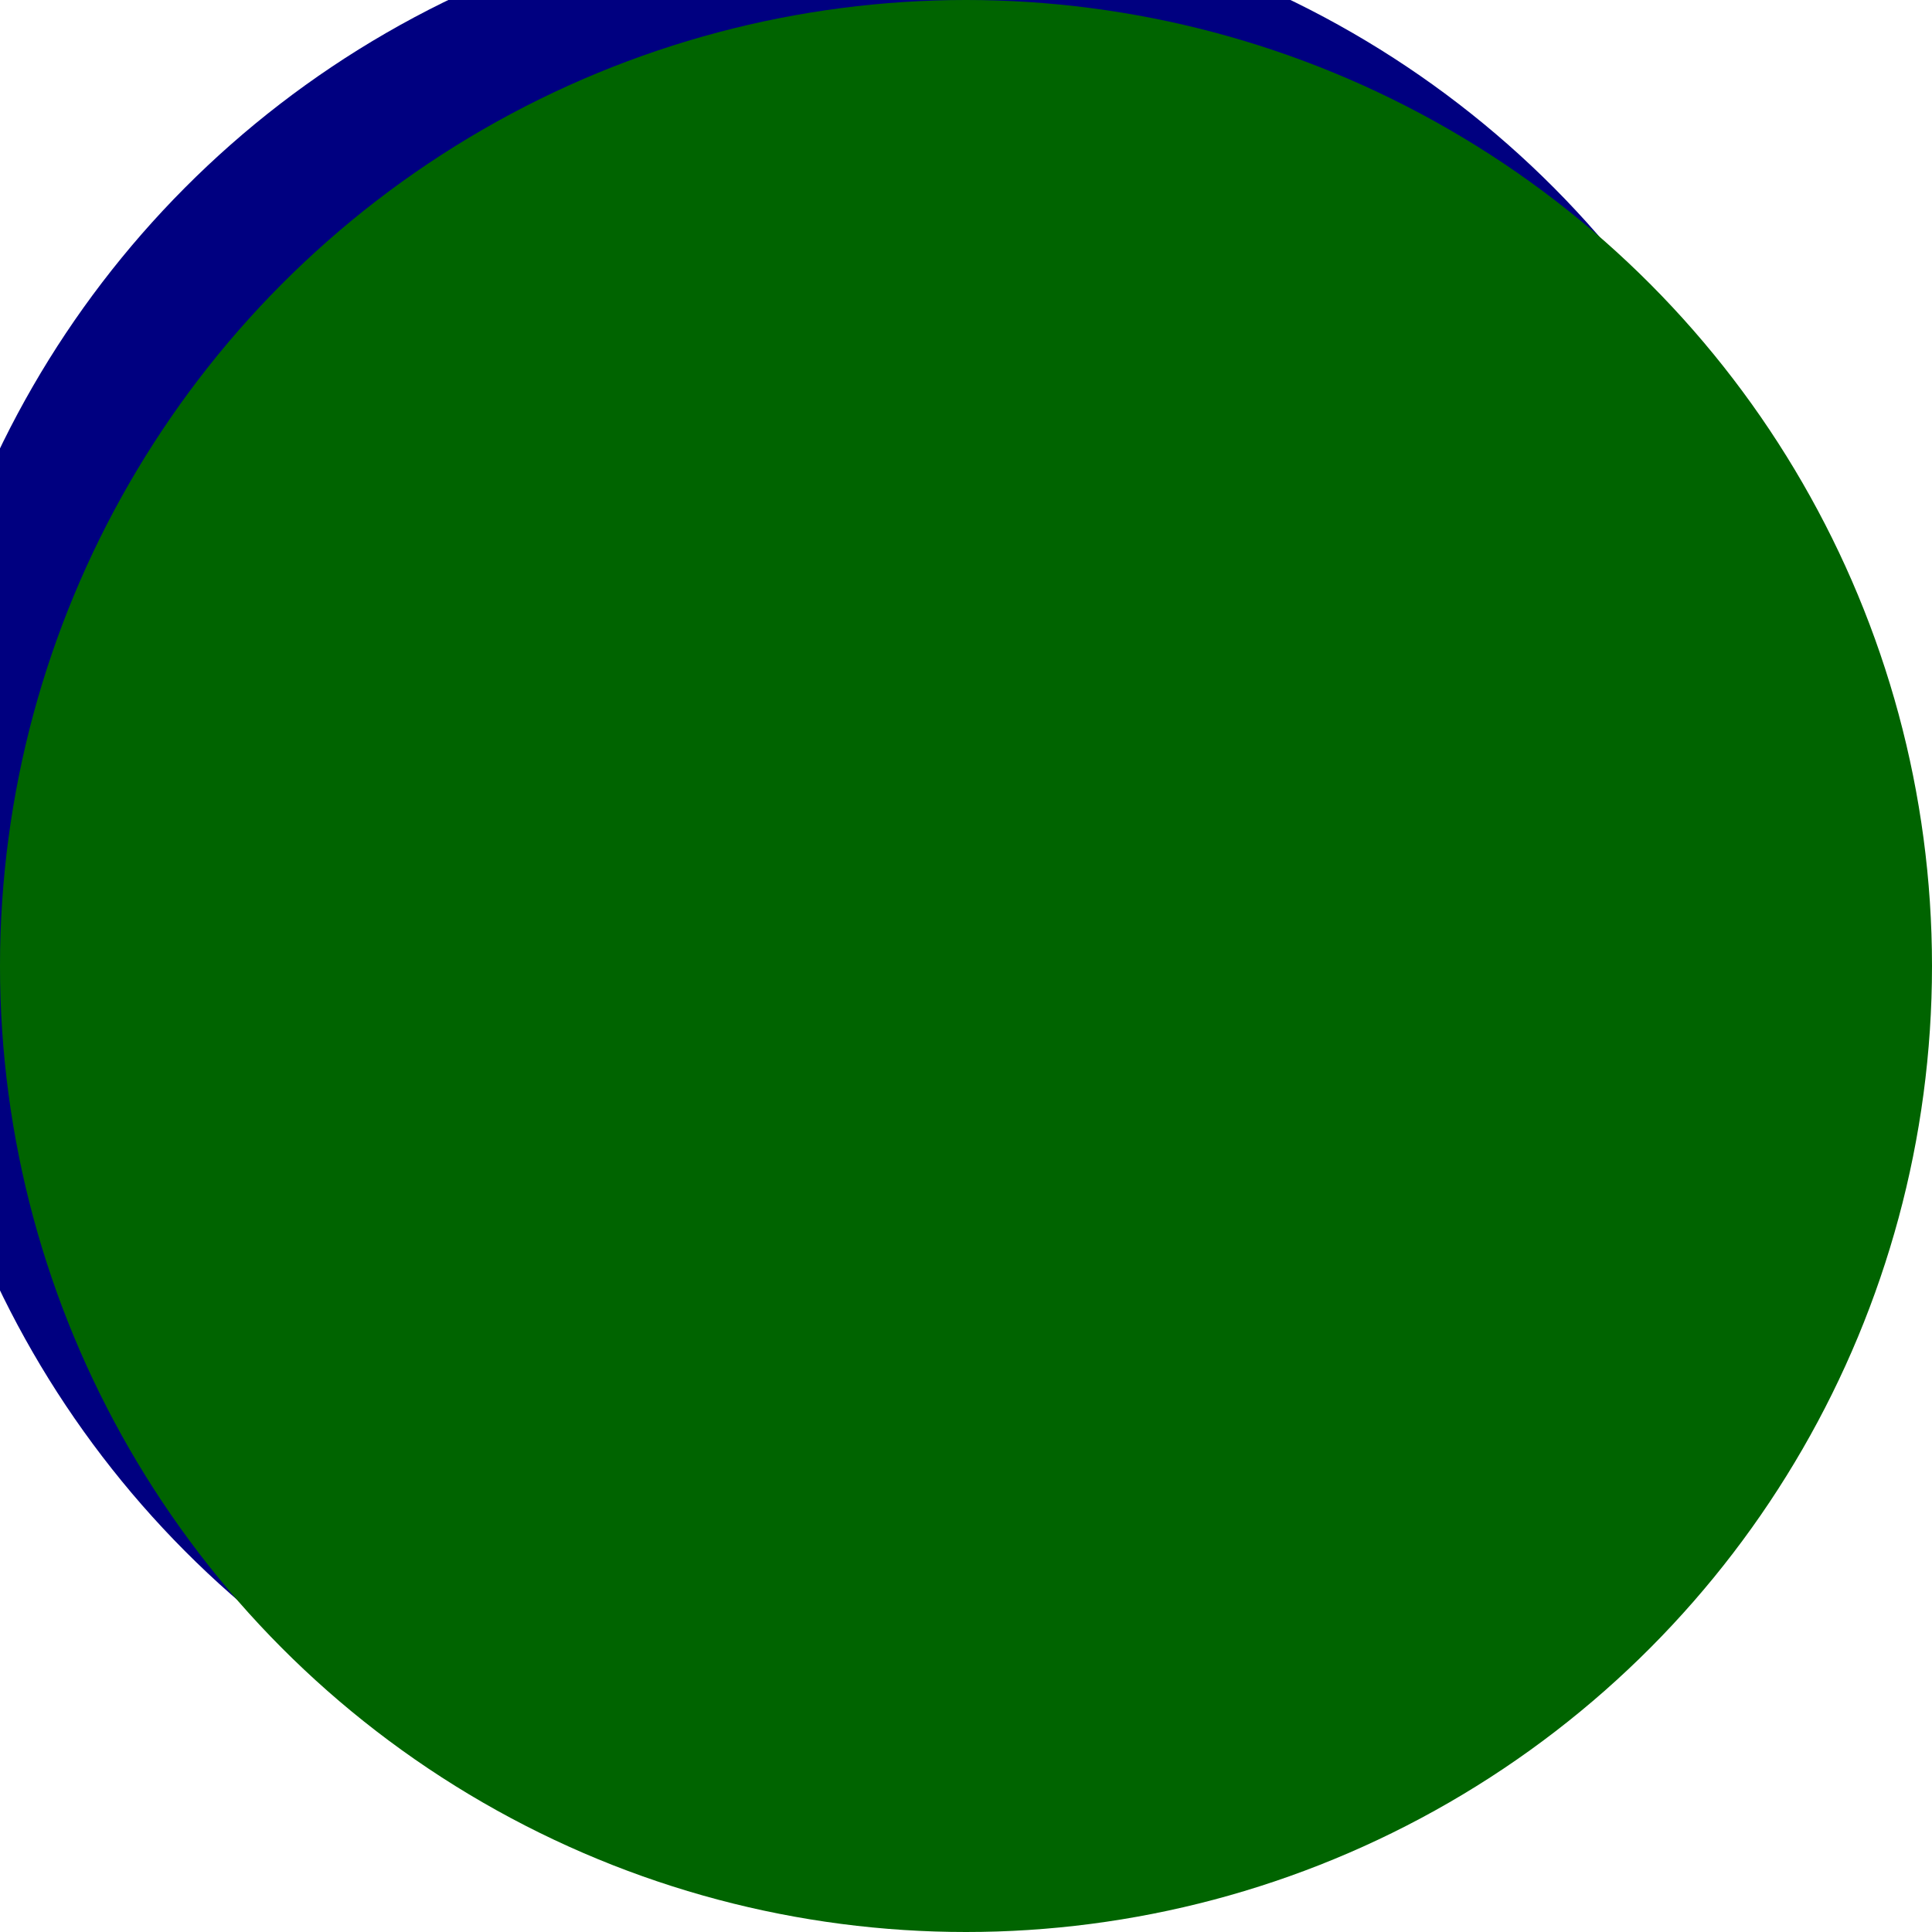 <svg
  xmlns:xlink="http://www.w3.org/1999/xlink"
  xmlns="http://www.w3.org/2000/svg"
  viewBox="0 0 100 100"

  height="512px"
  width="512px"
  >

  <!-- xml:space="preserve" preserveAspectRatio="xMidYMid meet"
  style="fill-rule:evenodd" viewBox="-20 -140 840 840" -->

  <title>BlueGreenChatIcon</title>
  <desc>a simple example of ai in svg</desc>
  <circle fill="navy" cx="45%" cy="45%" r="50%"/>
  <circle fill="darkgreen" cx="50%" cy="50%" r="50%"/>
</svg>